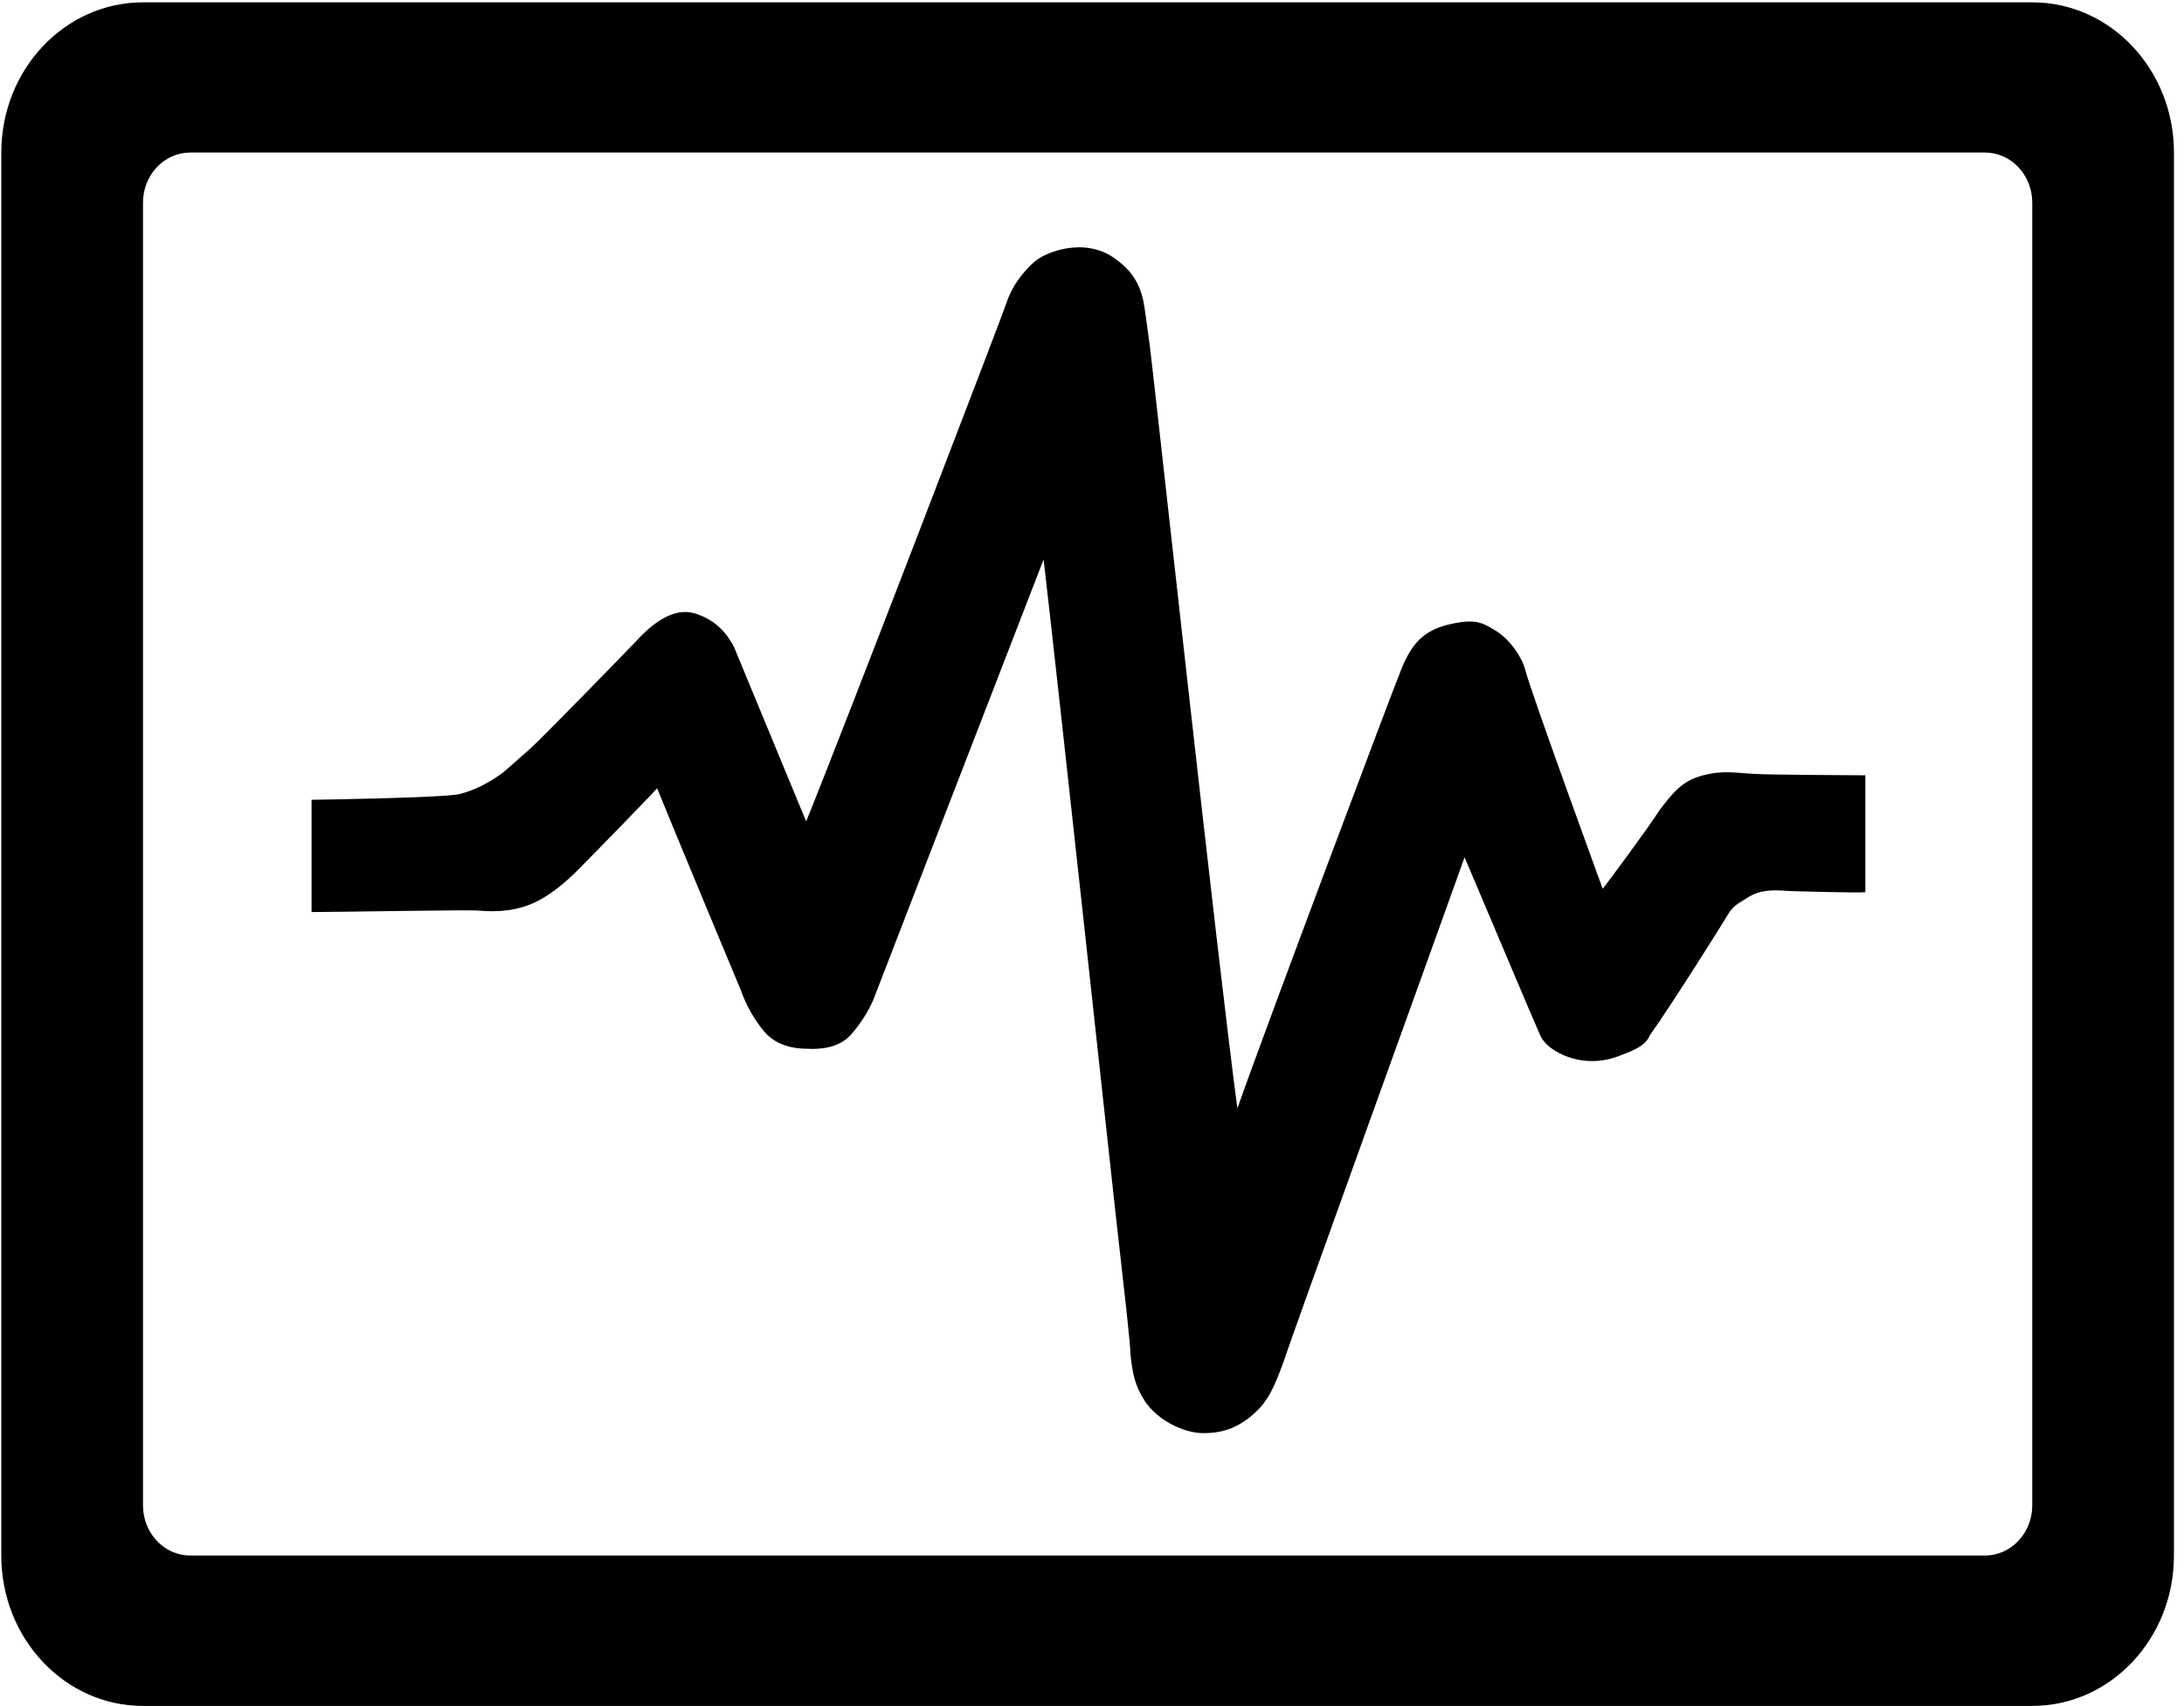 <svg width="128" height="100" xmlns="http://www.w3.org/2000/svg">
    <path d="M83.439,107.173 C83.439,105.55 82.335,104.236 80.976,104.236 L46.511,104.236 C45.152,104.236 44.049,105.549 44.049,107.173 L44.049,118.92 L19.43,118.92 L19.43,127.73 L108.054,127.73 L108.054,118.92 L83.438,118.92 L83.438,107.173 L83.439,107.173 Z M119.107,0.137 L8.38,0.137 C3.793,0.137 0.076,4.077 0.076,8.945 L0.076,91.179 C0.076,96.043 3.793,99.989 8.38,99.989 L119.107,99.989 C123.695,99.989 127.411,96.043 127.411,91.179 L127.411,8.945 C127.411,4.077 123.695,0.137 119.107,0.137 Z M119.107,88.236 C119.107,89.856 117.866,91.173 116.339,91.173 L11.148,91.173 C9.619,91.173 8.381,89.857 8.381,88.236 L8.381,11.879 C8.381,10.255 9.619,8.941 11.148,8.941 L116.339,8.941 C117.866,8.941 119.107,10.255 119.107,11.879 L119.107,88.236 L119.107,88.236 Z M18.261,46.878 C18.261,46.878 26.084,46.765 26.948,46.54 C27.812,46.315 28.659,45.894 29.491,45.275 L31.027,43.925 C31.667,43.363 36.626,38.273 37.266,37.598 C38.545,36.193 39.697,35.644 40.721,35.954 C41.745,36.263 42.513,36.924 43.024,37.936 L47.247,48.143 C49.423,42.801 58.947,17.972 59.011,17.69 C59.331,16.734 59.949,15.961 60.589,15.371 C61.228,14.78 63.516,13.876 65.292,15.118 C66.11,15.69 66.763,16.397 67.019,17.691 C67.083,18.028 67.211,18.928 67.403,20.39 C67.595,21.852 71.434,56.978 72.522,64.964 C73.929,60.915 81.881,39.764 82.009,39.539 C82.329,38.639 82.713,37.964 83.161,37.514 C83.609,37.064 84.217,36.755 84.984,36.586 C86.456,36.249 86.875,36.482 87.684,36.982 C88.539,37.512 89.226,38.578 89.399,39.286 C89.705,40.528 93.932,52.094 93.932,52.094 C93.996,52.038 96.627,48.499 97.26,47.49 C98.096,46.39 98.62,45.756 99.804,45.446 C100.988,45.136 101.71,45.303 102.798,45.359 C103.501,45.415 109.324,45.443 109.324,45.443 L109.324,52.293 C108.941,52.349 104.988,52.231 104.988,52.231 C104.092,52.175 103.26,52.093 102.493,52.571 C101.725,53.049 101.65,53.057 101.33,53.507 C101.074,53.957 97.964,58.904 96.687,60.689 C96.431,61.364 95.464,61.668 94.888,61.893 C94.32,62.116 93.717,62.217 93.112,62.188 C92.512,62.162 91.924,62.004 91.384,61.724 C90.841,61.443 90.473,61.105 90.281,60.712 C90.089,60.318 86.412,51.595 85.836,50.246 C84.173,54.913 75.337,79.355 75.273,79.692 C74.681,81.314 74.345,82.11 73.45,82.898 C72.554,83.685 71.604,84.051 70.324,83.994 C68.98,83.882 67.665,83.008 67.089,82.108 C66.513,81.208 66.379,80.536 66.251,79.355 C66.251,79.073 66.171,78.202 66.011,76.74 C65.851,75.278 65.643,73.422 65.387,71.172 C65.131,68.923 62.124,41.057 61.164,32.79 C59.373,37.401 51.183,58.603 51.183,58.603 C50.863,59.334 50.431,60.009 49.887,60.628 C49.343,61.246 48.495,61.527 47.343,61.471 C46.192,61.471 45.328,61.12 44.752,60.417 C44.176,59.714 43.728,58.913 43.408,58.013 C43.216,57.563 39.281,48.115 38.513,46.203 C38.065,46.709 34.61,50.252 34.098,50.758 C33.074,51.827 32.115,52.558 31.219,52.952 C30.323,53.345 29.267,53.486 28.051,53.373 C27.411,53.317 19.733,53.458 18.261,53.458 L18.261,46.877 L18.261,46.878 Z" id="形状"></path>
</svg>
